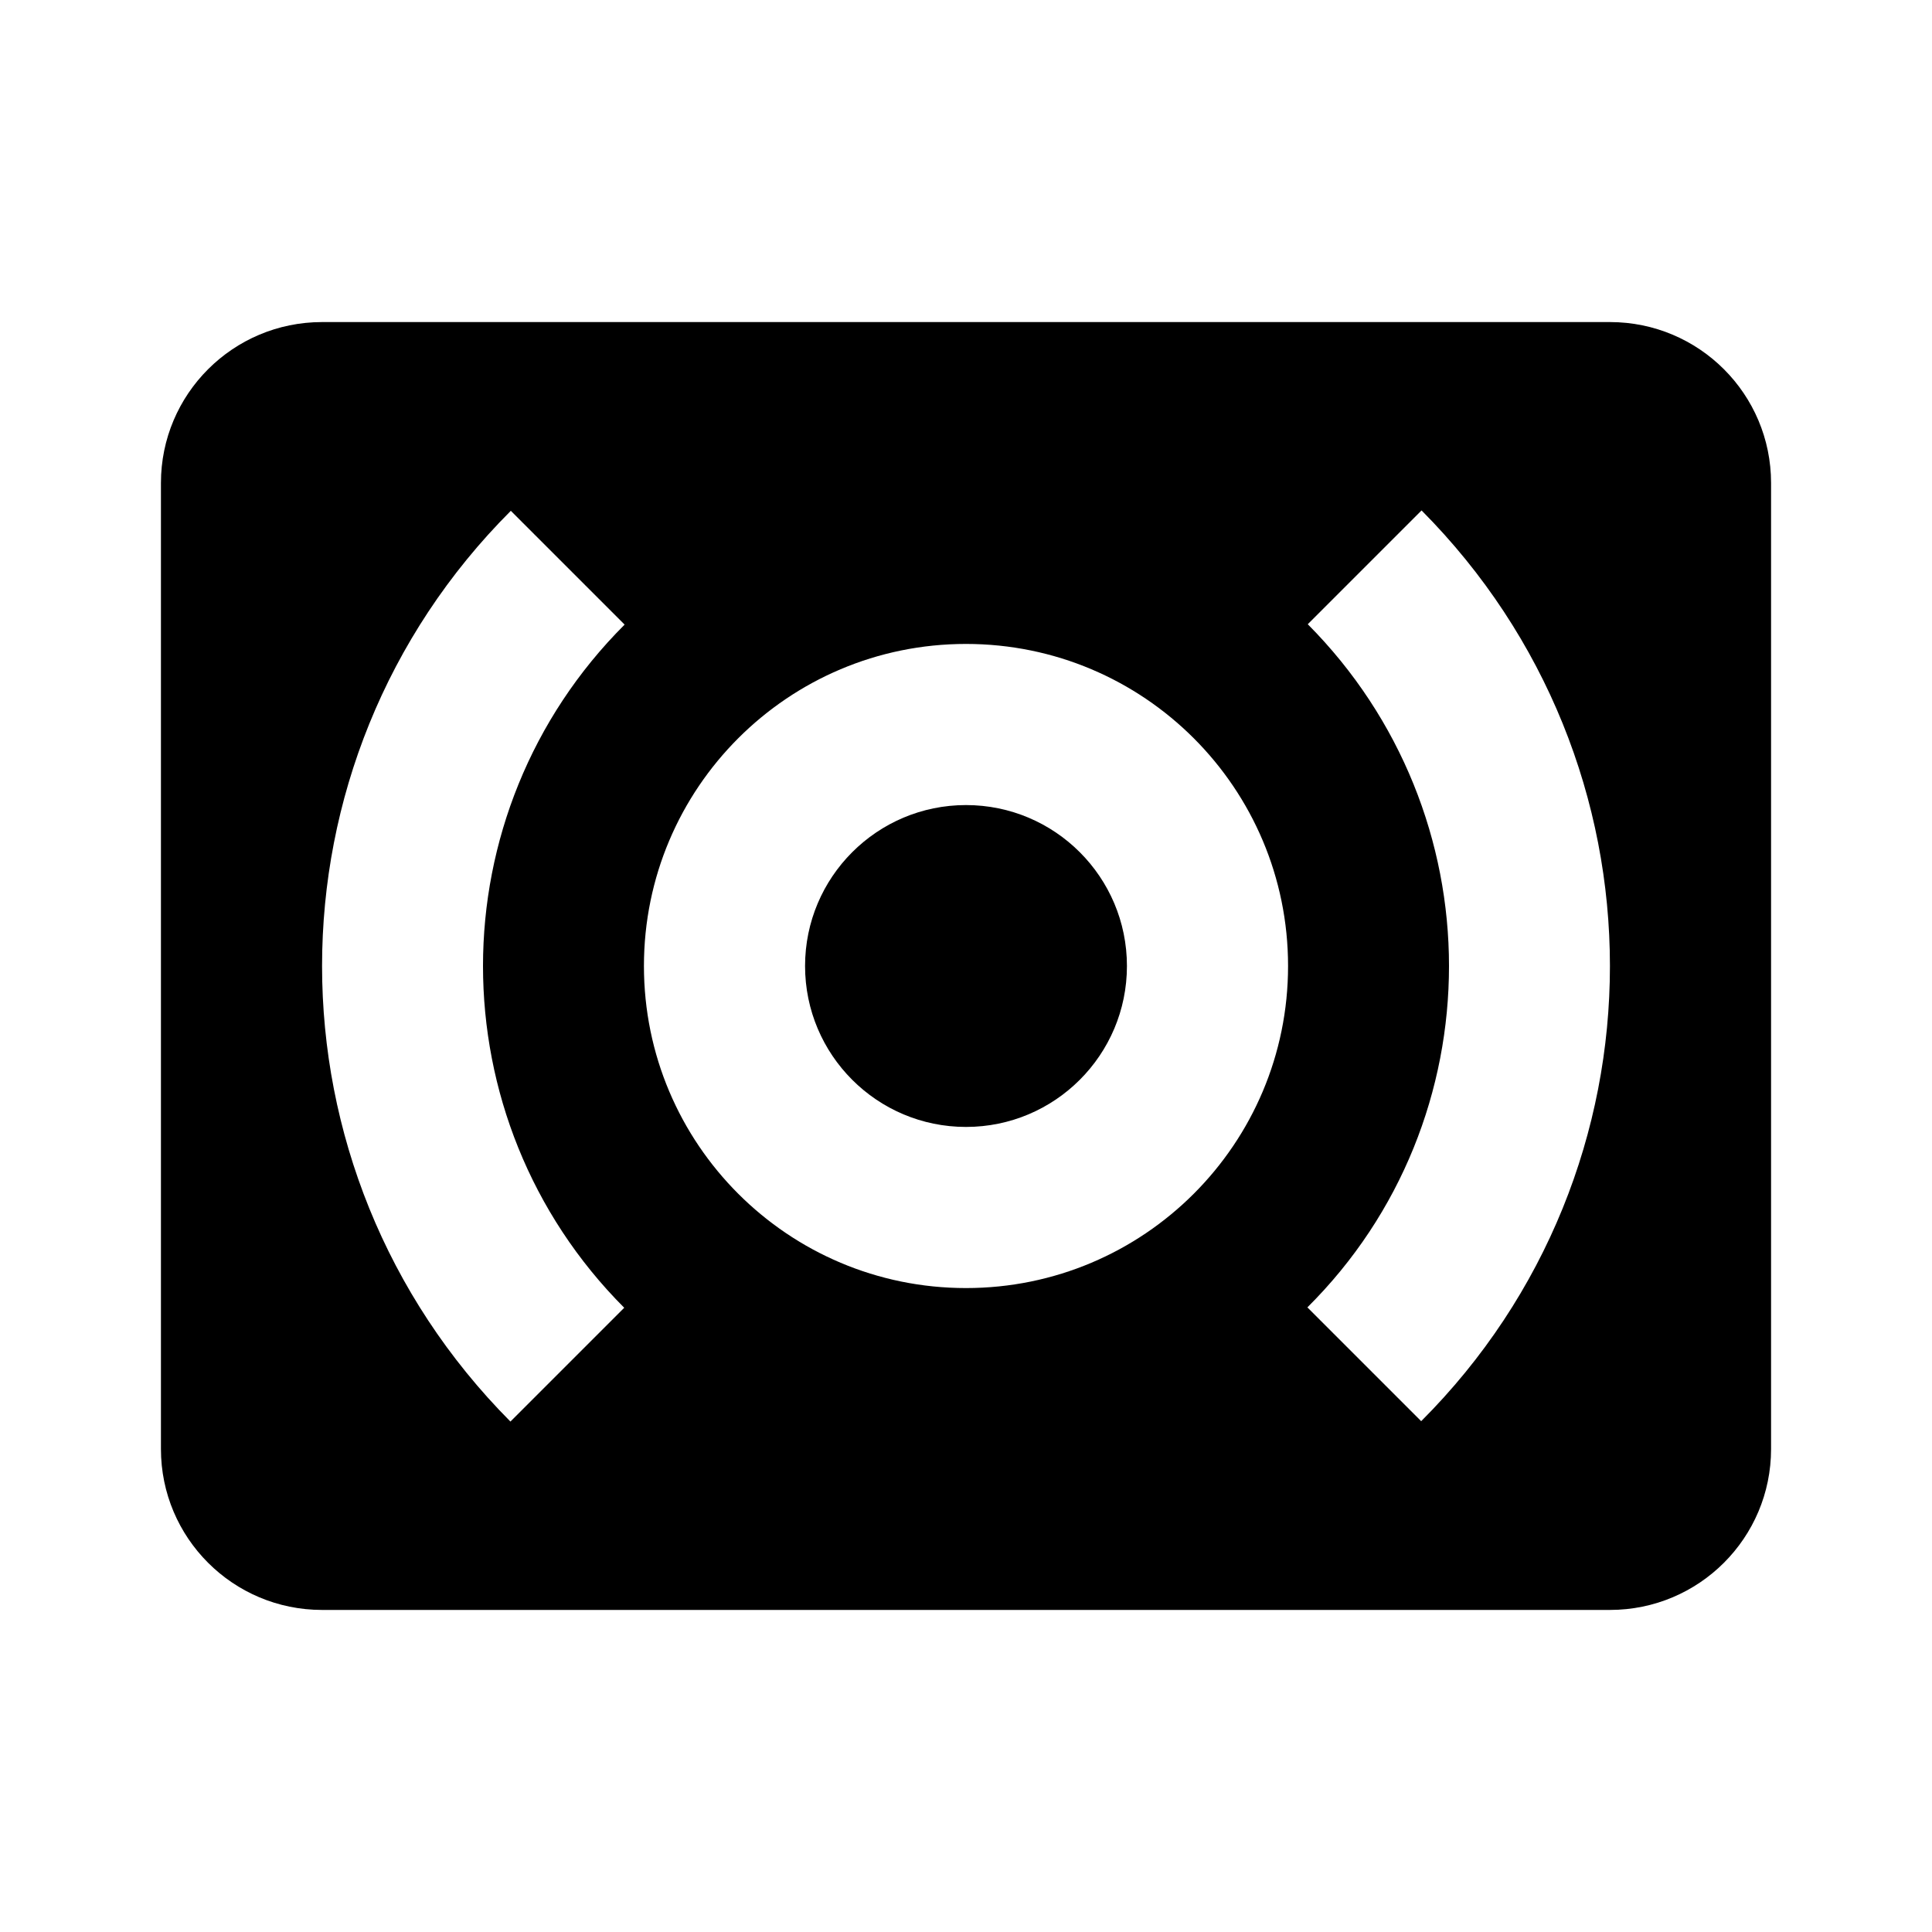 <svg height="1000" width="1000.0" xmlns="http://www.w3.org/2000/svg"><path d="m833.3 166.7h-666.6c-46.1 0-83.4 37.3-83.4 83.3v500c0 46 37.3 83.3 83.4 83.3h666.6c46.1 0 83.4-37.3 83.4-83.3v-500c0-46-37.3-83.3-83.4-83.3z m-510.2 510.2l-58.9 58.9c-64.8-65.2-97.5-150.4-97.5-235.8s32.7-170.6 97.7-235.6l58.9 58.9c-48.7 48.6-73.3 112.7-73.3 176.7s24.4 128.1 73.1 176.9z m176.9-10.2c-92.1 0-166.7-74.6-166.7-166.7s74.6-166.7 166.7-166.7 166.7 74.6 166.7 166.7-74.6 166.7-166.7 166.7z m235.6 68.9l-58.9-58.9c48.9-48.6 73.3-112.7 73.3-176.7s-24.6-128.1-73.1-176.9l58.9-58.9c64.8 65.2 97.5 150.4 97.5 235.8s-32.7 170.6-97.7 235.6z m-235.6-318.9c-46 0-83.3 37.3-83.3 83.3s37.3 83.3 83.3 83.3 83.3-37.3 83.3-83.3-37.3-83.3-83.3-83.3z" /></svg>